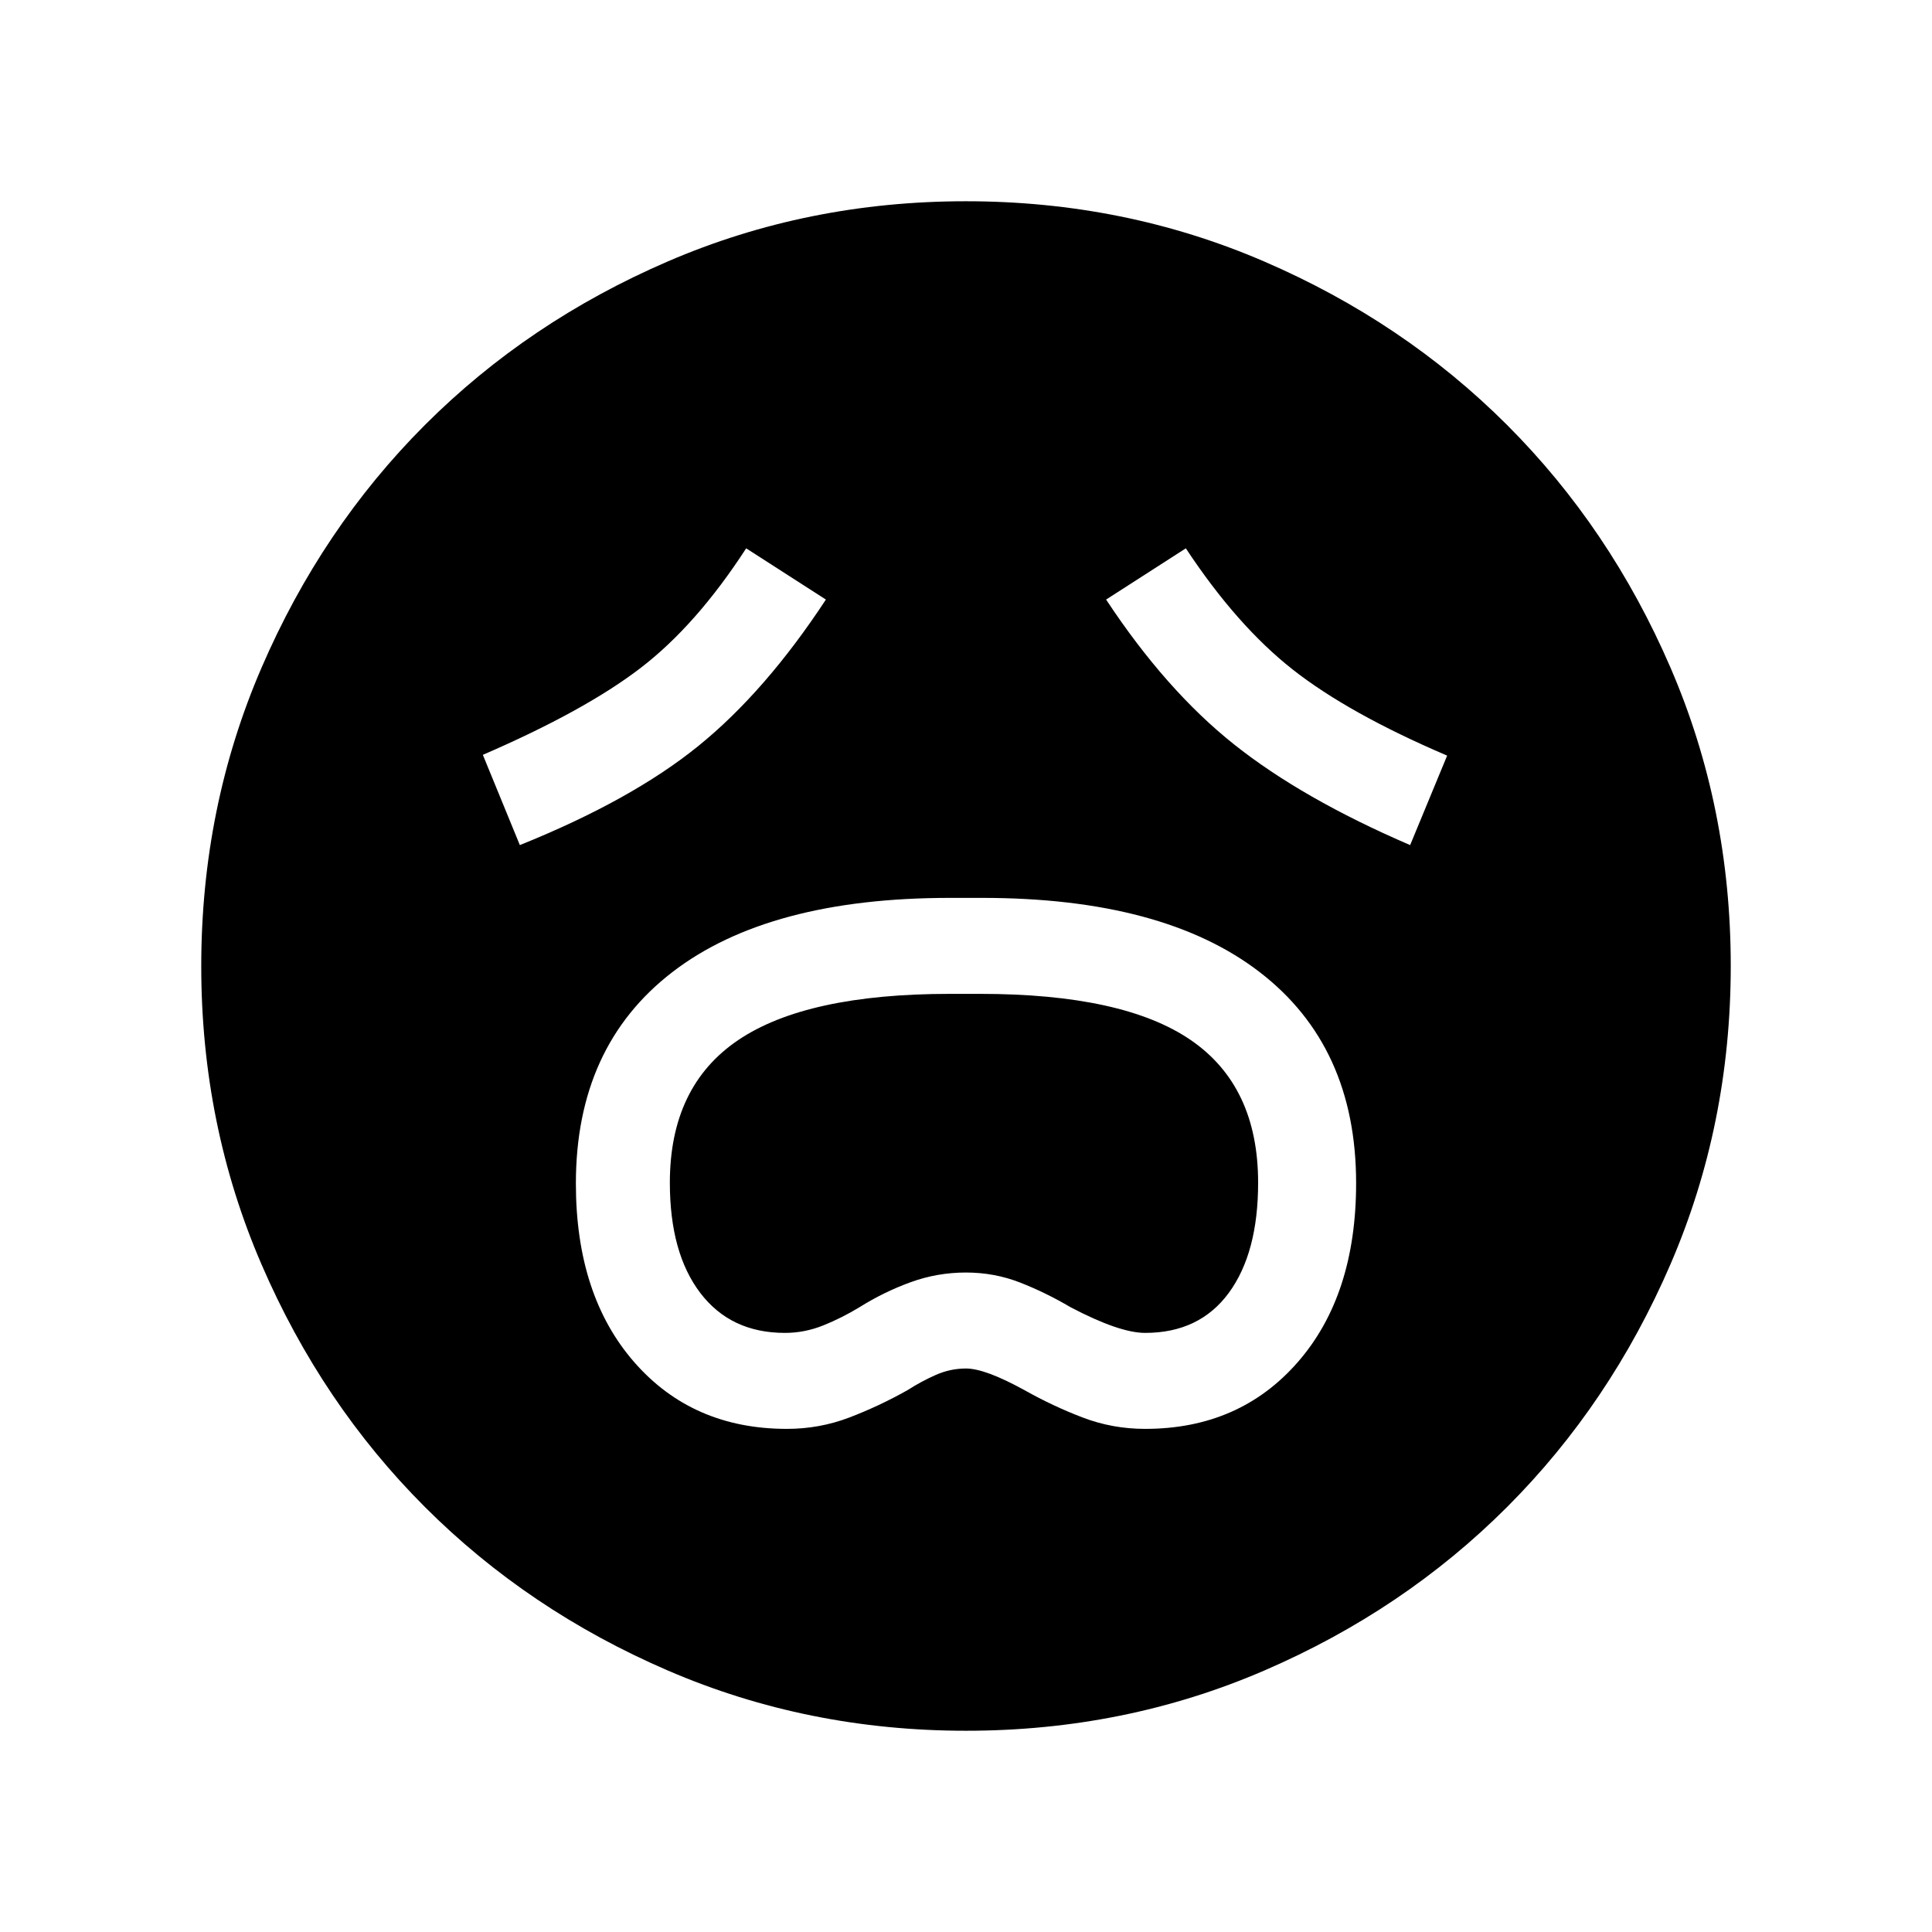 <svg xmlns="http://www.w3.org/2000/svg" height="24" viewBox="0 -960 960 960" width="24"><path d="M391-250.001q16.183 0 30.937-5.615 14.755-5.615 28.986-13.615 6.71-4.308 13.979-7.539 7.27-3.231 15.098-3.231 9.539 0 29.077 10.77 14.231 8 28.986 13.615 14.754 5.615 30.937 5.615 46.923 0 75.884-33.192 28.962-33.192 28.962-88.901 0-67.983-47.914-104.867Q578.019-513.846 488-513.846h-16q-90.019 0-137.932 36.9-47.914 36.9-47.914 105.023 0 55.538 28.962 88.73 28.961 33.192 75.884 33.192Zm-1-47.691q-26.896 0-42.025-19.846-15.129-19.847-15.129-54.77 0-47.966 34.004-70.906 34.003-22.94 105.15-22.94h15q71.17 0 104.662 22.94 33.492 22.94 33.492 70.906 0 34.923-14.6 54.77-14.6 19.846-41.554 19.846-12.769 0-37.077-12.769-12.231-7.231-25.002-12.231-12.771-5-26.961-5-14.191 0-27.403 4.786-13.212 4.786-25.48 12.445-8.724 5.32-17.993 9.044-9.269 3.725-19.084 3.725ZM258.308-540.078q55.454-22.311 88.727-49.27 33.272-26.96 63.349-72.729l-39.614-25.461Q345.924-649.23 318.193-628q-27.731 21.231-78.269 43.077l18.384 44.845Zm442.384 0 18.384-44.46q-48.769-20.846-76.577-42.654Q614.692-649 589.23-687.538l-39.614 25.461q29.692 45 63.576 71.961 33.885 26.962 87.5 50.038ZM480.067-100.001q-78.836 0-148.204-29.92-69.369-29.92-120.682-81.21-51.314-51.291-81.247-120.629-29.933-69.337-29.933-148.173t29.92-148.204q29.92-69.369 81.21-120.682 51.291-51.314 120.629-81.247 69.337-29.933 148.173-29.933t148.204 29.92q69.369 29.92 120.682 81.21 51.314 51.291 81.247 120.629 29.933 69.337 29.933 148.173t-29.92 148.204q-29.92 69.369-81.21 120.682-51.291 51.314-120.629 81.247-69.337 29.933-148.173 29.933Z"/></svg>